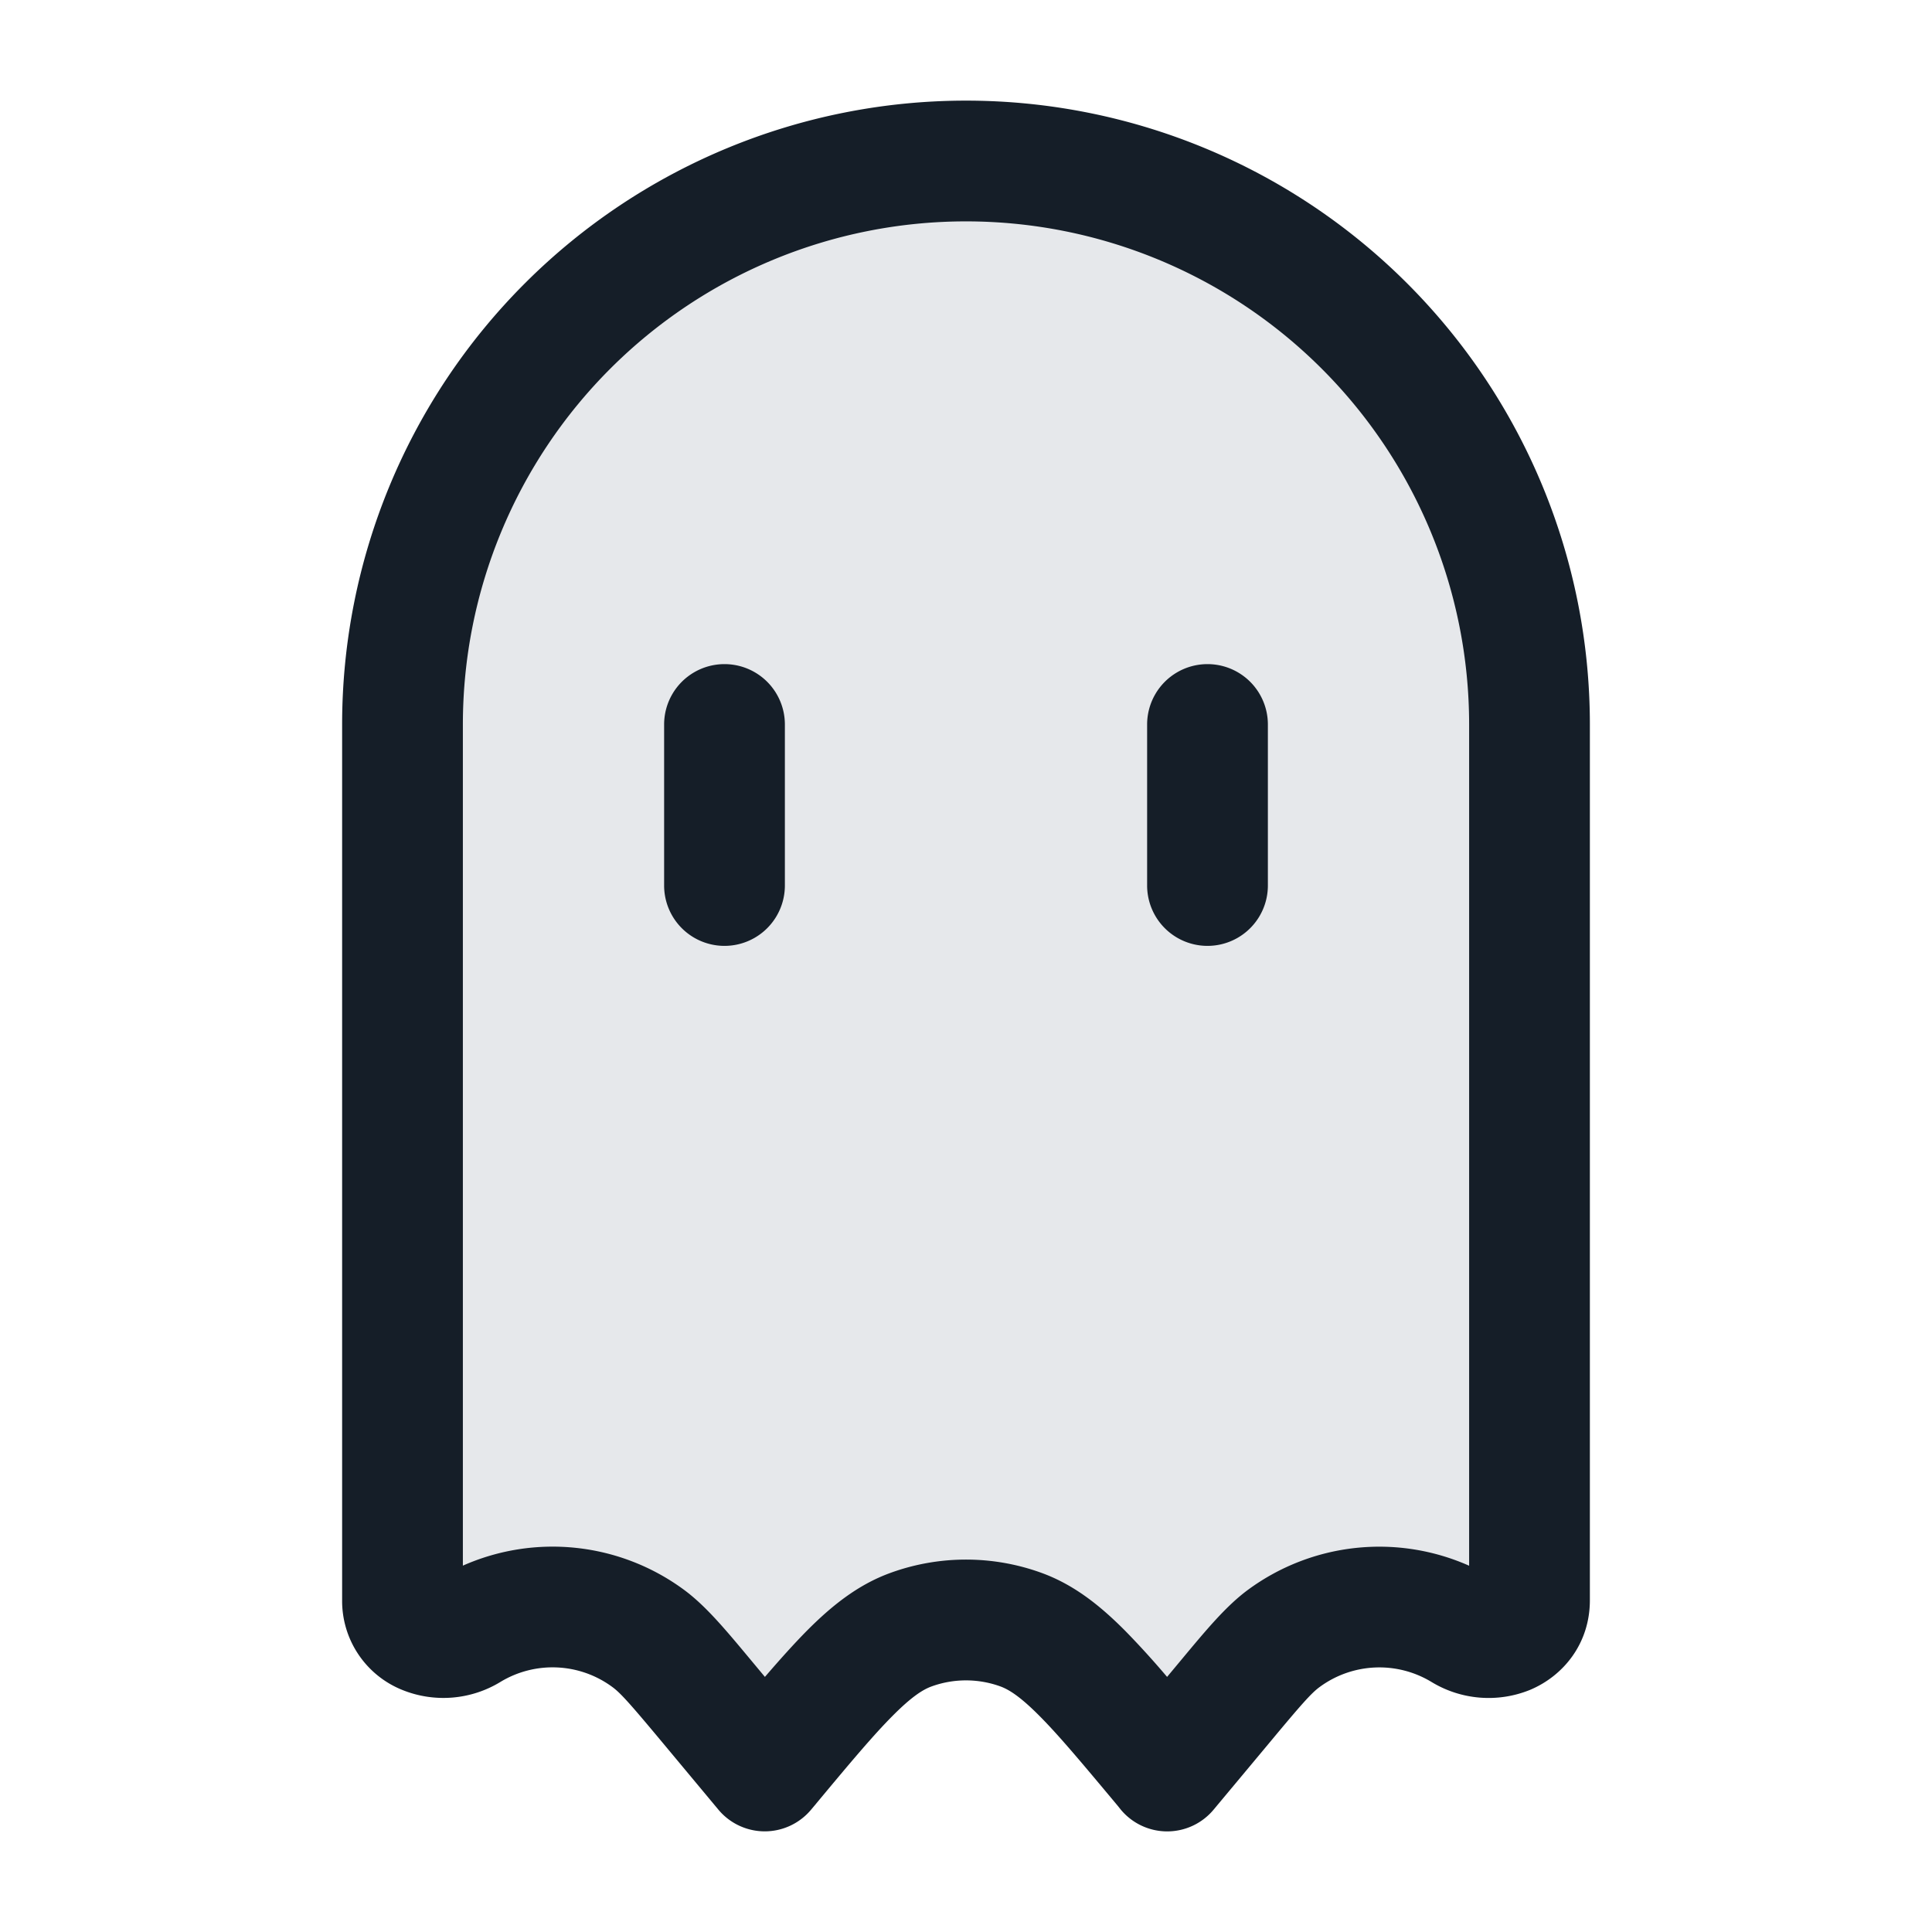 <svg xmlns="http://www.w3.org/2000/svg" viewBox="0 0 24 24"><path fill="#636F7E" opacity=".16" d="M19 9v10.878c0 .414-.477.587-.832.373a2 2 0 0 0-2.218.1c-.196.145-.384.37-.76.822L14.5 22l-.042-.05c-.844-1.013-1.266-1.52-1.771-1.704a2 2 0 0 0-1.374 0c-.505.184-.927.69-1.771 1.704L9.5 22l-.69-.827c-.376-.452-.564-.677-.76-.822a2 2 0 0 0-2.218-.1c-.355.214-.832.041-.832-.373V9a7 7 0 0 1 14 0Z"/><path fill="#151E28" d="M12 1.25A7.75 7.75 0 0 1 19.75 9v10.878c0 .543-.333.943-.745 1.115a1.366 1.366 0 0 1-1.224-.1 1.251 1.251 0 0 0-1.387.063c-.104.076-.223.21-.628.697l-.69.827a.75.75 0 0 1-1.153 0l-.04-.05c-.432-.517-.724-.867-.97-1.114-.241-.243-.381-.328-.484-.366a1.253 1.253 0 0 0-.858 0c-.104.038-.243.123-.484.366-.246.247-.539.597-.969 1.114l-.042.05a.75.75 0 0 1-1.152 0l-.689-.827c-.406-.487-.525-.621-.629-.697a1.25 1.25 0 0 0-1.387-.064 1.361 1.361 0 0 1-1.224.1 1.191 1.191 0 0 1-.745-1.114V9A7.75 7.75 0 0 1 12 1.25ZM5.75 9v10.449a2.751 2.751 0 0 1 2.744.298c.272.2.516.493.833.874l.06.072.115.138c.188-.218.36-.41.52-.572.308-.31.632-.571 1.034-.718a2.748 2.748 0 0 1 1.888 0c.403.148.726.408 1.034.718.18.184.353.375.52.572l.115-.138.06-.072c.317-.381.561-.674.833-.874a2.751 2.751 0 0 1 2.744-.297V9a6.25 6.25 0 1 0-12.5 0Zm4 0v2a.75.75 0 0 1-1.5 0V9a.75.75 0 0 1 1.5 0Zm6 0v2a.75.75 0 0 1-1.5 0V9a.75.75 0 0 1 1.5 0Z"/></svg>